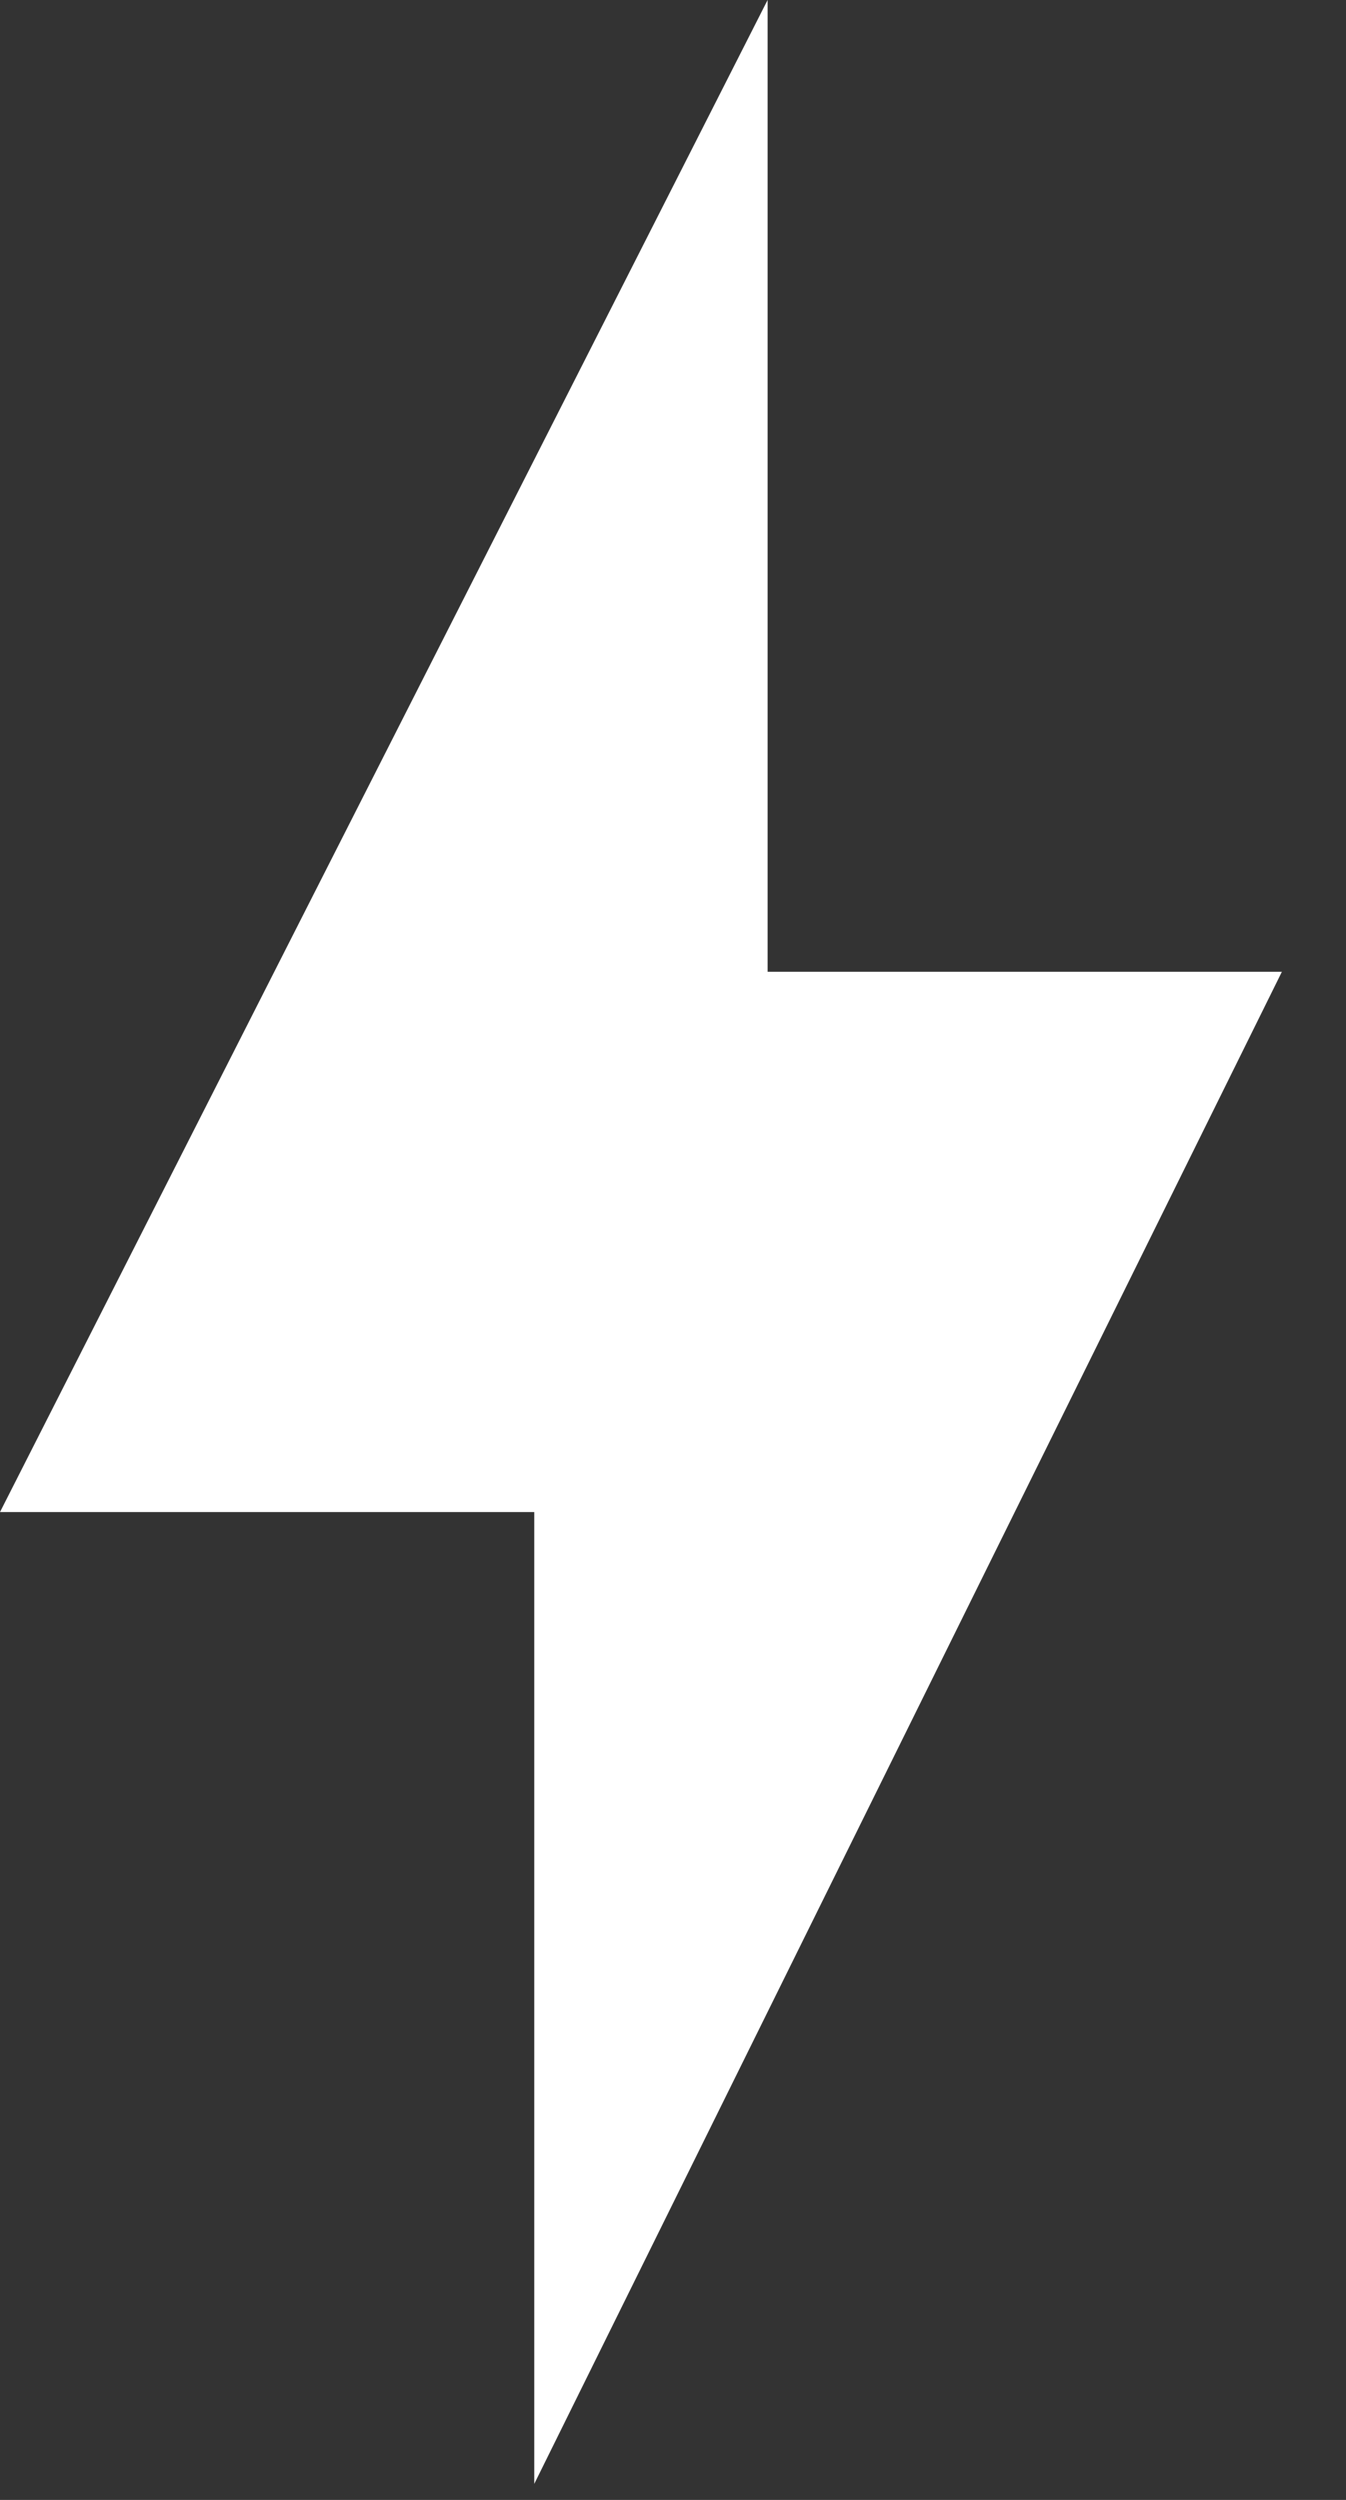 <svg width="14" height="26" viewBox="0 0 14 26" fill="none" xmlns="http://www.w3.org/2000/svg">
  <rect x="0" y="0" width="14" height="26" fill="#333333" stroke="none"/>
  <path d="M5.557 25.833V15.726H0L7.984 0V10.107H13.333L5.557 25.833Z" fill="#ffffff"/>
</svg>

